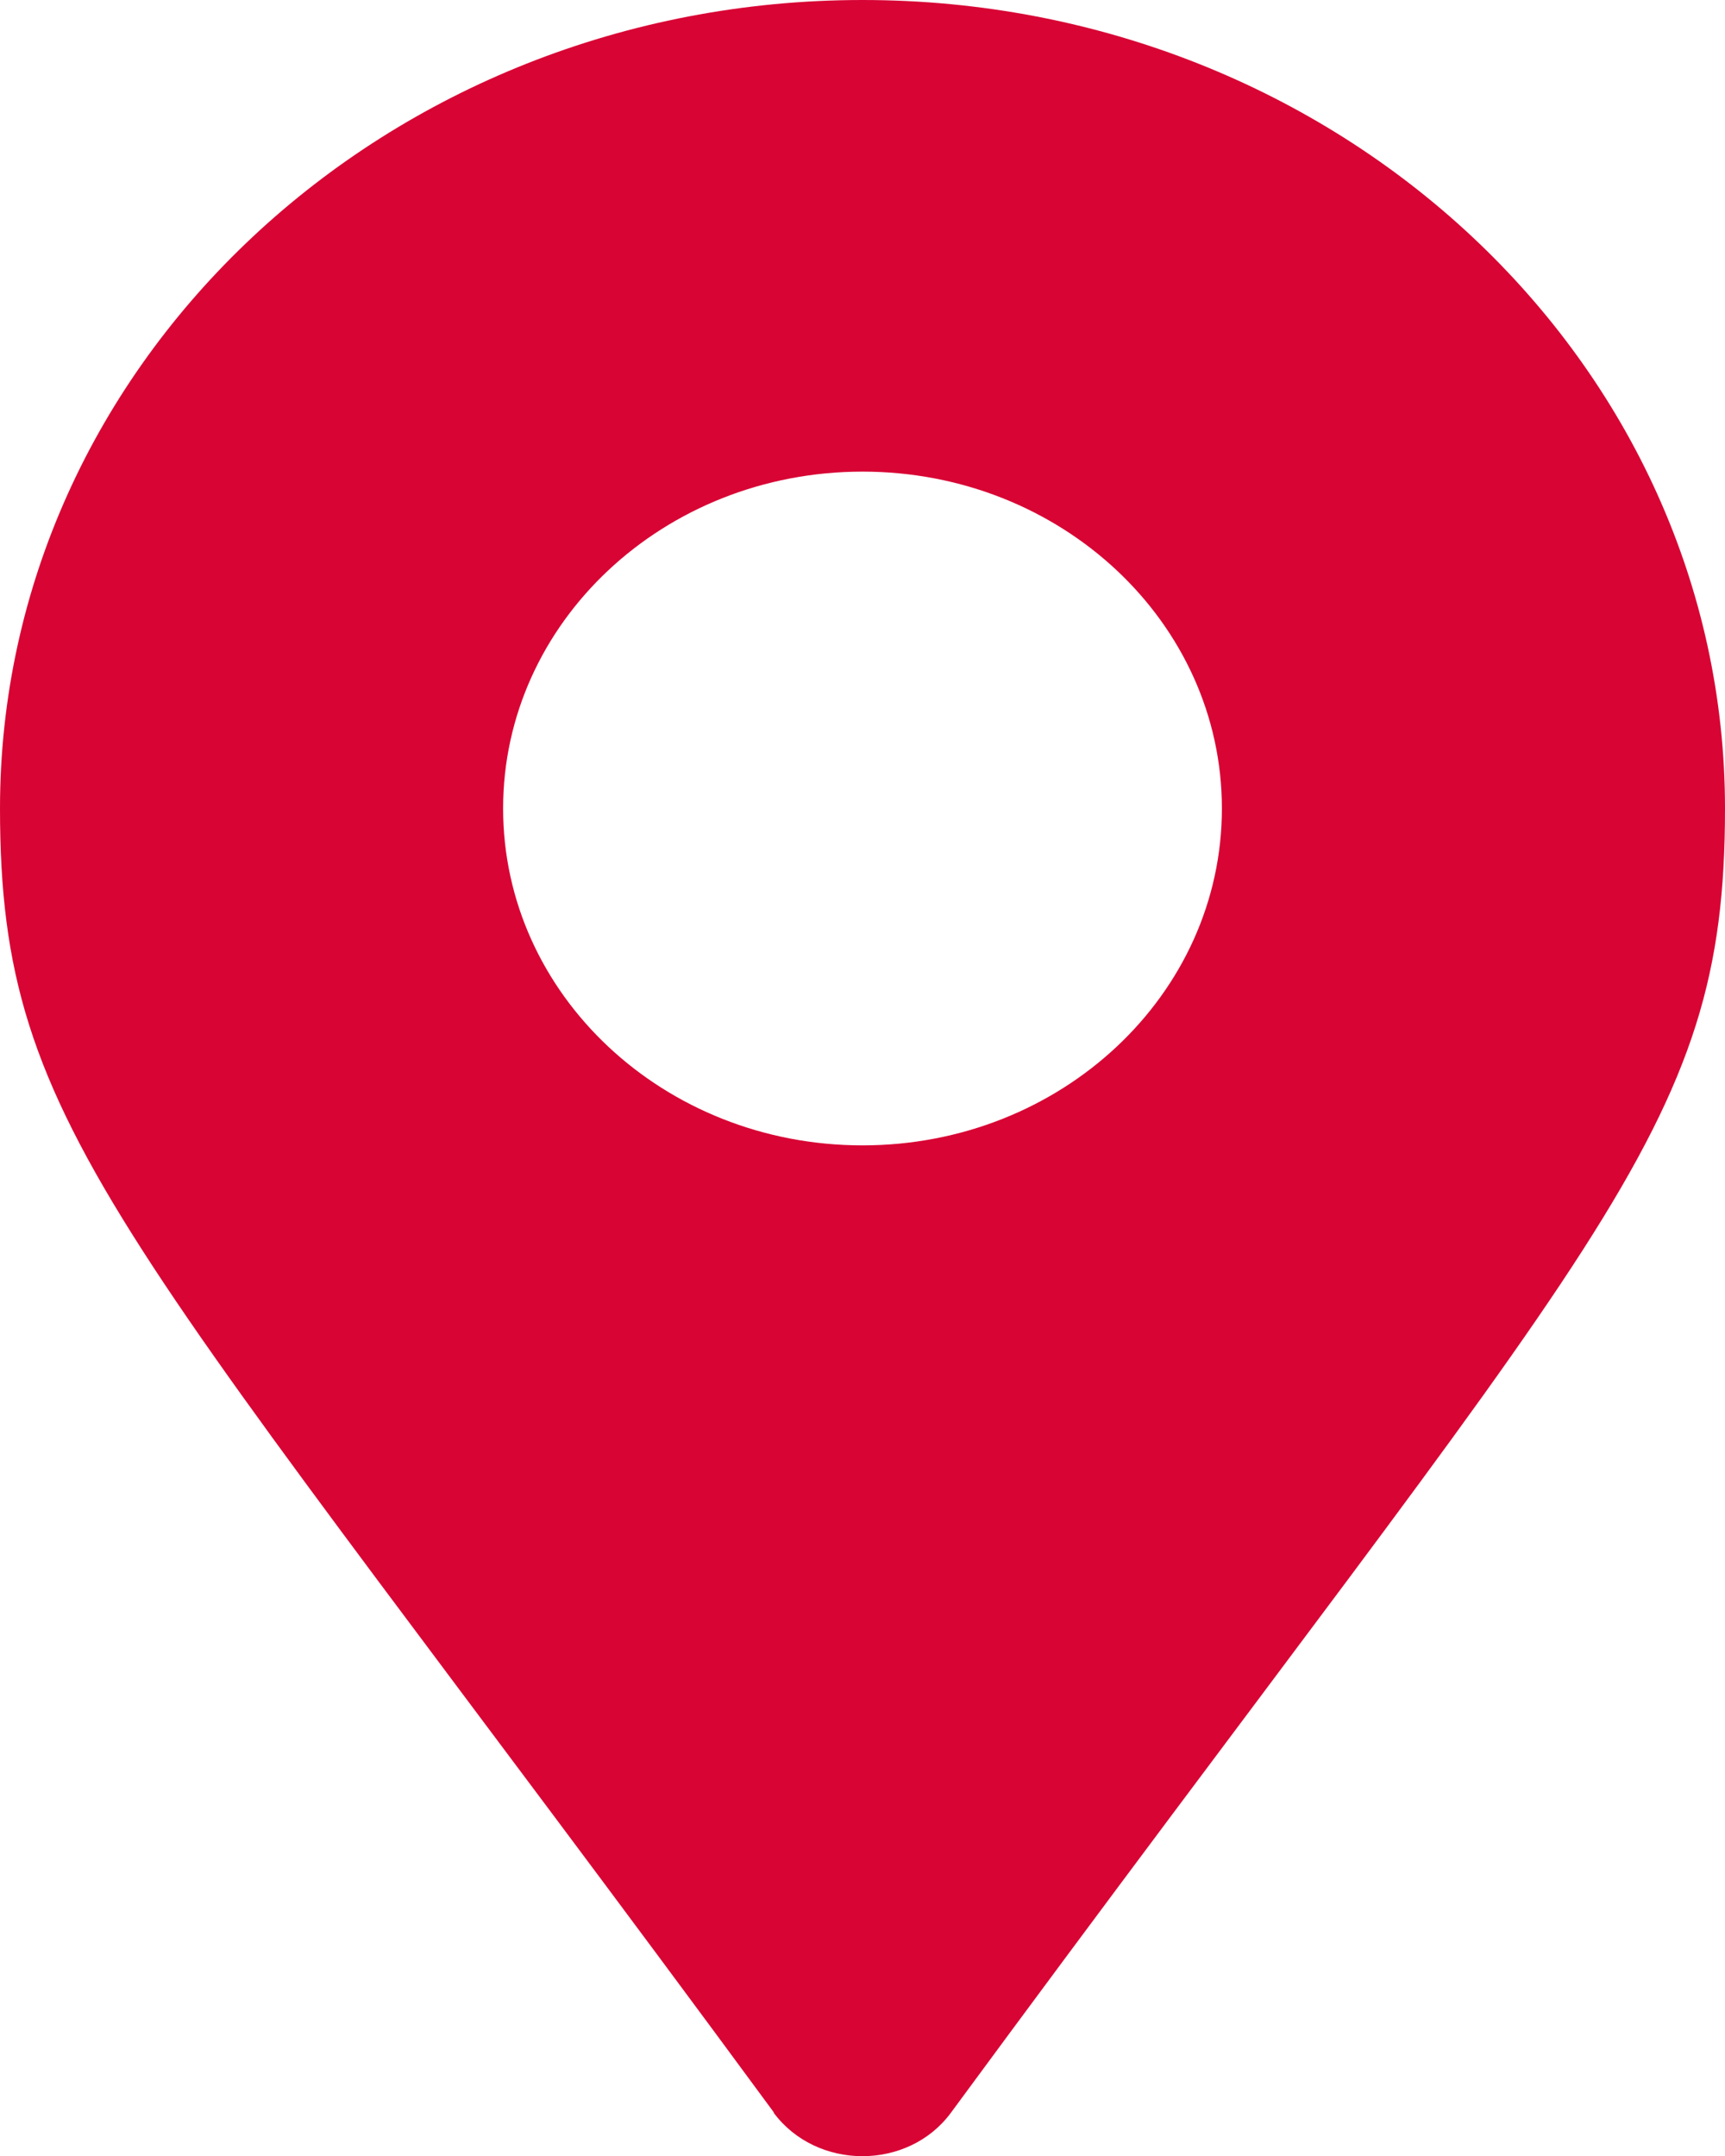 <svg width="32" height="40" viewBox="0 0 32 40" fill="none" xmlns="http://www.w3.org/2000/svg">
<rect x="0" y="0" width="32" height="40" fill="#333333" stroke="none"/>
<g clip-path="url(#clip0_129_148)">
<rect width="32" height="40" fill="white"/>
<path d="M14.358 39.195C2.25 22.734 0 21.047 0 15C0 6.719 7.167 0 16 0C24.833 0 32 6.719 32 15C32 21.047 29.75 22.734 17.642 39.195C16.85 40.273 15.15 40.273 14.35 39.195H14.358ZM16 21.25C19.683 21.25 22.667 18.453 22.667 15C22.667 11.547 19.683 8.75 16 8.75C12.317 8.75 9.333 11.547 9.333 15C9.333 18.453 12.317 21.25 16 21.25Z" fill="#D80434"/>
</g>
<defs>
<clipPath id="clip0_129_148">
<rect width="32" height="40" fill="white"/>
</clipPath>
</defs>
</svg>
